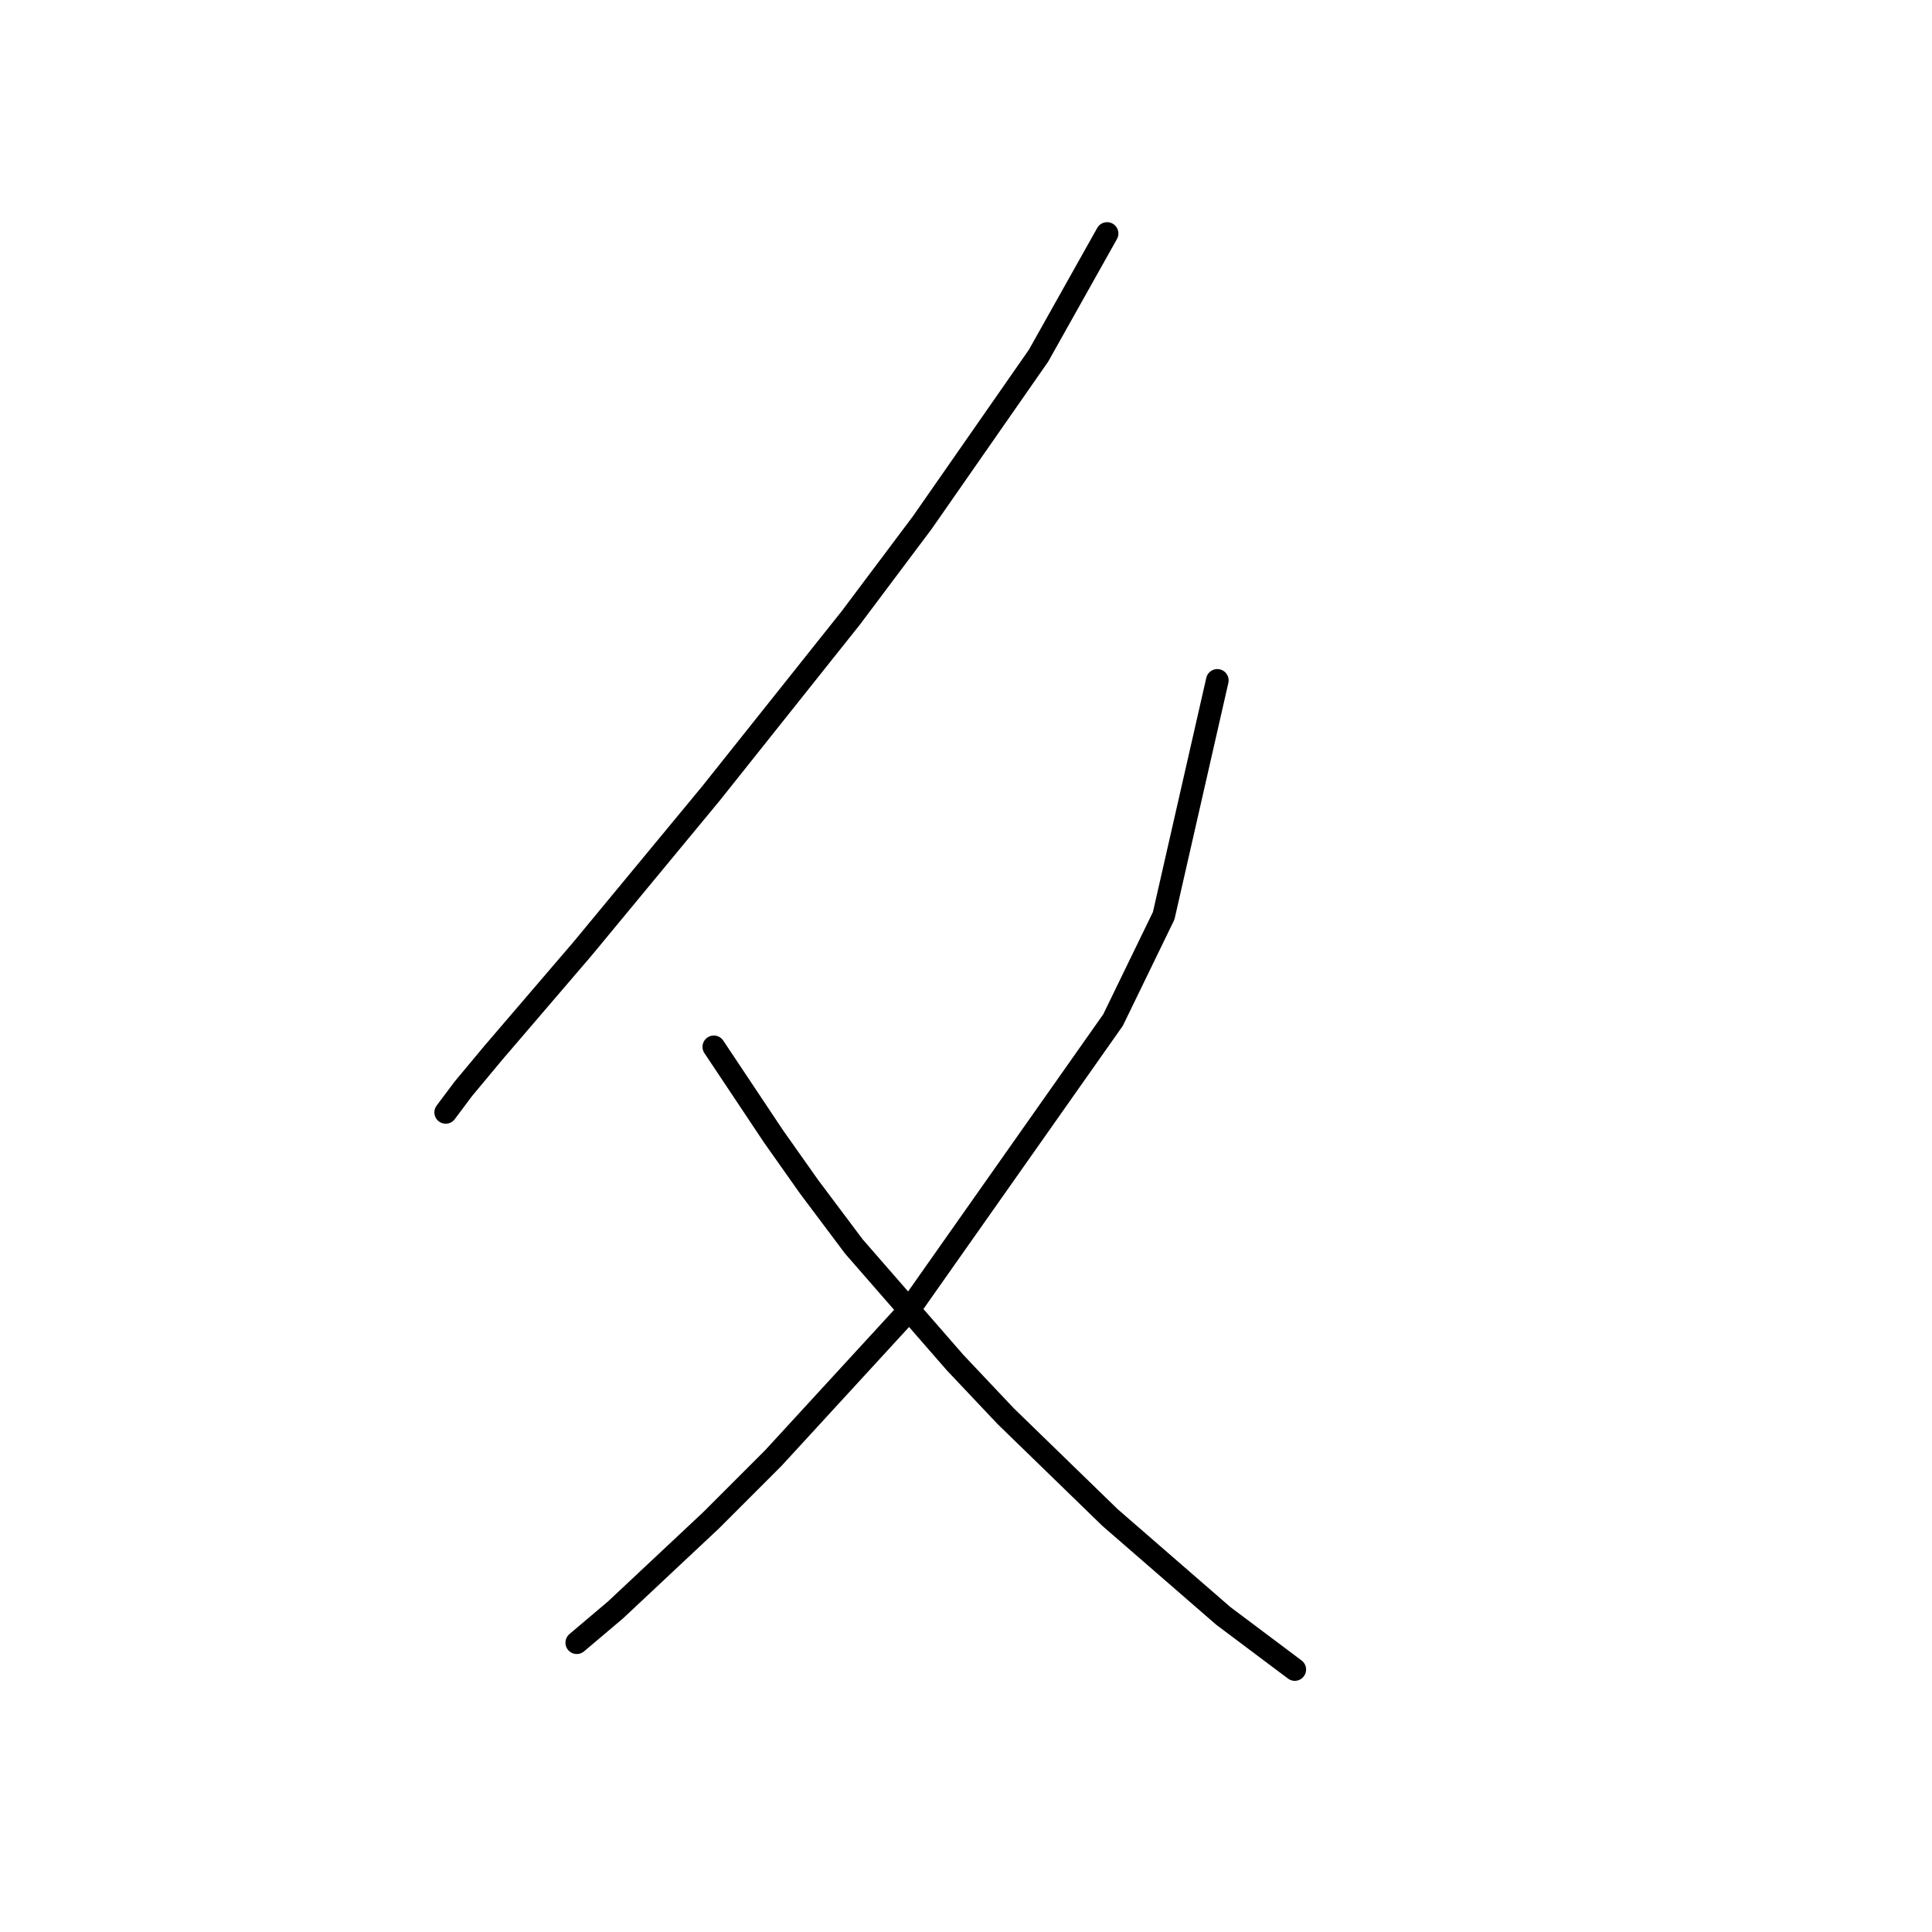 <?xml version="1.0" standalone="no"?>
    <svg width="256" height="256" xmlns="http://www.w3.org/2000/svg" version="1.1">
    <polyline stroke="black" stroke-width="3" stroke-linecap="round" fill="transparent" stroke-linejoin="round" points="146.695 30.939 137.615 47.124 122.219 69.232 112.744 81.864 94.19 105.156 77.215 125.684 65.372 139.501 61.424 144.238 59.055 147.397 59.055 147.397 " />
        <polyline stroke="black" stroke-width="3" stroke-linecap="round" fill="transparent" stroke-linejoin="round" points="161.301 90.155 154.195 121.342 147.484 135.159 120.245 173.846 102.48 193.19 94.19 201.48 81.557 213.324 76.425 217.666 76.425 217.666 " />
        <polyline stroke="black" stroke-width="3" stroke-linecap="round" fill="transparent" stroke-linejoin="round" points="94.585 138.712 102.48 150.555 107.217 157.266 113.139 165.161 126.561 180.557 133.272 187.663 147.089 201.086 162.091 214.113 171.565 221.219 171.565 221.219 " />
        </svg>